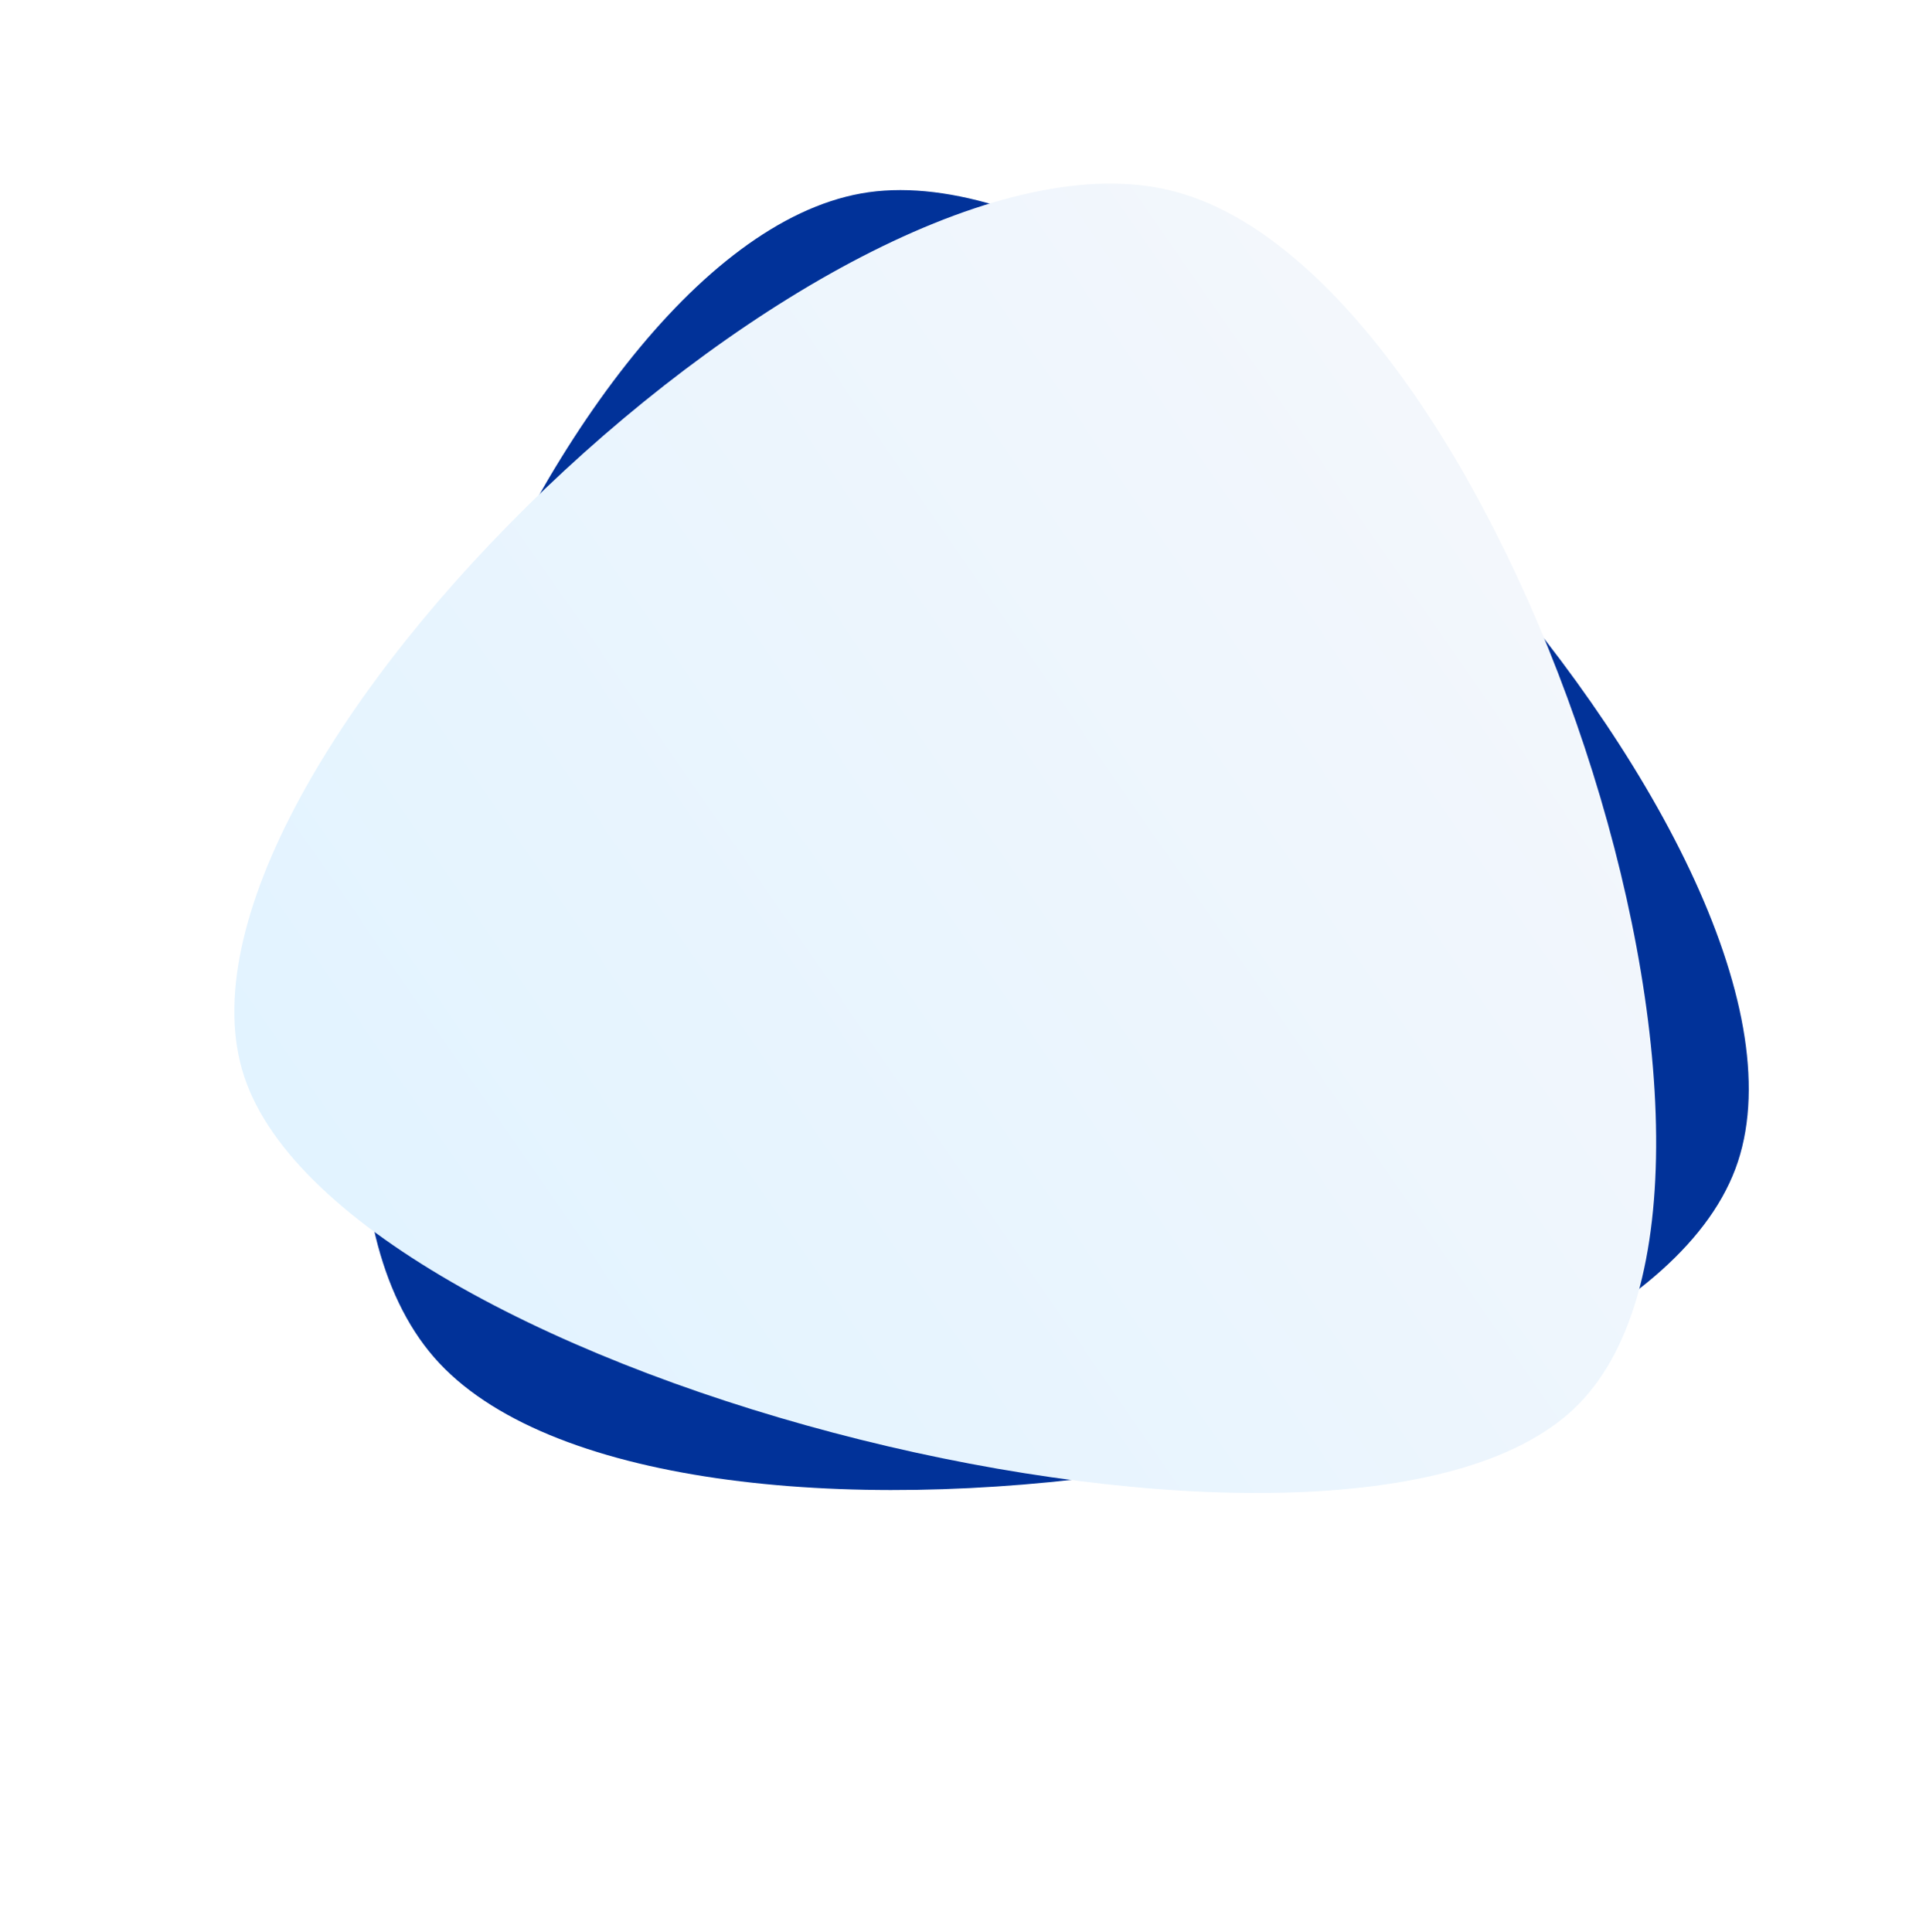 <svg xmlns="http://www.w3.org/2000/svg" xmlns:xlink="http://www.w3.org/1999/xlink" width="1040.37" height="1043.783" viewBox="0 0 1040.37 1043.783">
  <defs>
    <filter id="Path_4428" x="0" y="0" width="1040.37" height="1043.783" filterUnits="userSpaceOnUse">
      <feOffset dy="3" input="SourceAlpha"/>
      <feGaussianBlur stdDeviation="3" result="blur"/>
      <feFlood flood-opacity="0.161"/>
      <feComposite operator="in" in2="blur"/>
      <feComposite in="SourceGraphic"/>
    </filter>
    <linearGradient id="linear-gradient" x1="0.04" y1="0.832" x2="0.725" y2="0.138" gradientUnits="objectBoundingBox">
      <stop offset="0" stop-color="#e2f3ff"/>
      <stop offset="1" stop-color="#f4f7fc"/>
    </linearGradient>
    <filter id="Path_4426" x="78.523" y="0" width="940.481" height="880.743" filterUnits="userSpaceOnUse">
      <feOffset dy="3" input="SourceAlpha"/>
      <feGaussianBlur stdDeviation="3" result="blur-2"/>
      <feFlood flood-opacity="0.161"/>
      <feComposite operator="in" in2="blur-2"/>
      <feComposite in="SourceGraphic"/>
    </filter>
  </defs>
  <g id="Group_1493" data-name="Group 1493" transform="translate(-472.63 -6145.953)">
    <g transform="matrix(1, 0, 0, 1, 472.63, 6145.95)" filter="url(#Path_4428)">
      <path id="Path_4428-2" data-name="Path 4428" d="M399.488,0c182.257,0,414.369,433.749,323.24,586.563S108.368,753.734,17.239,600.919,217.231,0,399.488,0Z" transform="translate(496.58 1031.78) rotate(-131)" fill="#013299"/>
    </g>
    <g transform="matrix(1, 0, 0, 1, 472.63, 6145.95)" filter="url(#Path_4426)">
      <path id="Path_4426-2" data-name="Path 4426" d="M388.677,0C573.822,0,851.539,439.161,758.966,585.548s-648.006,146.387-740.579,0S203.532,0,388.677,0Z" transform="translate(255.74 6) rotate(14)" fill="url(#linear-gradient)"/>
    </g>
  </g>
</svg>
